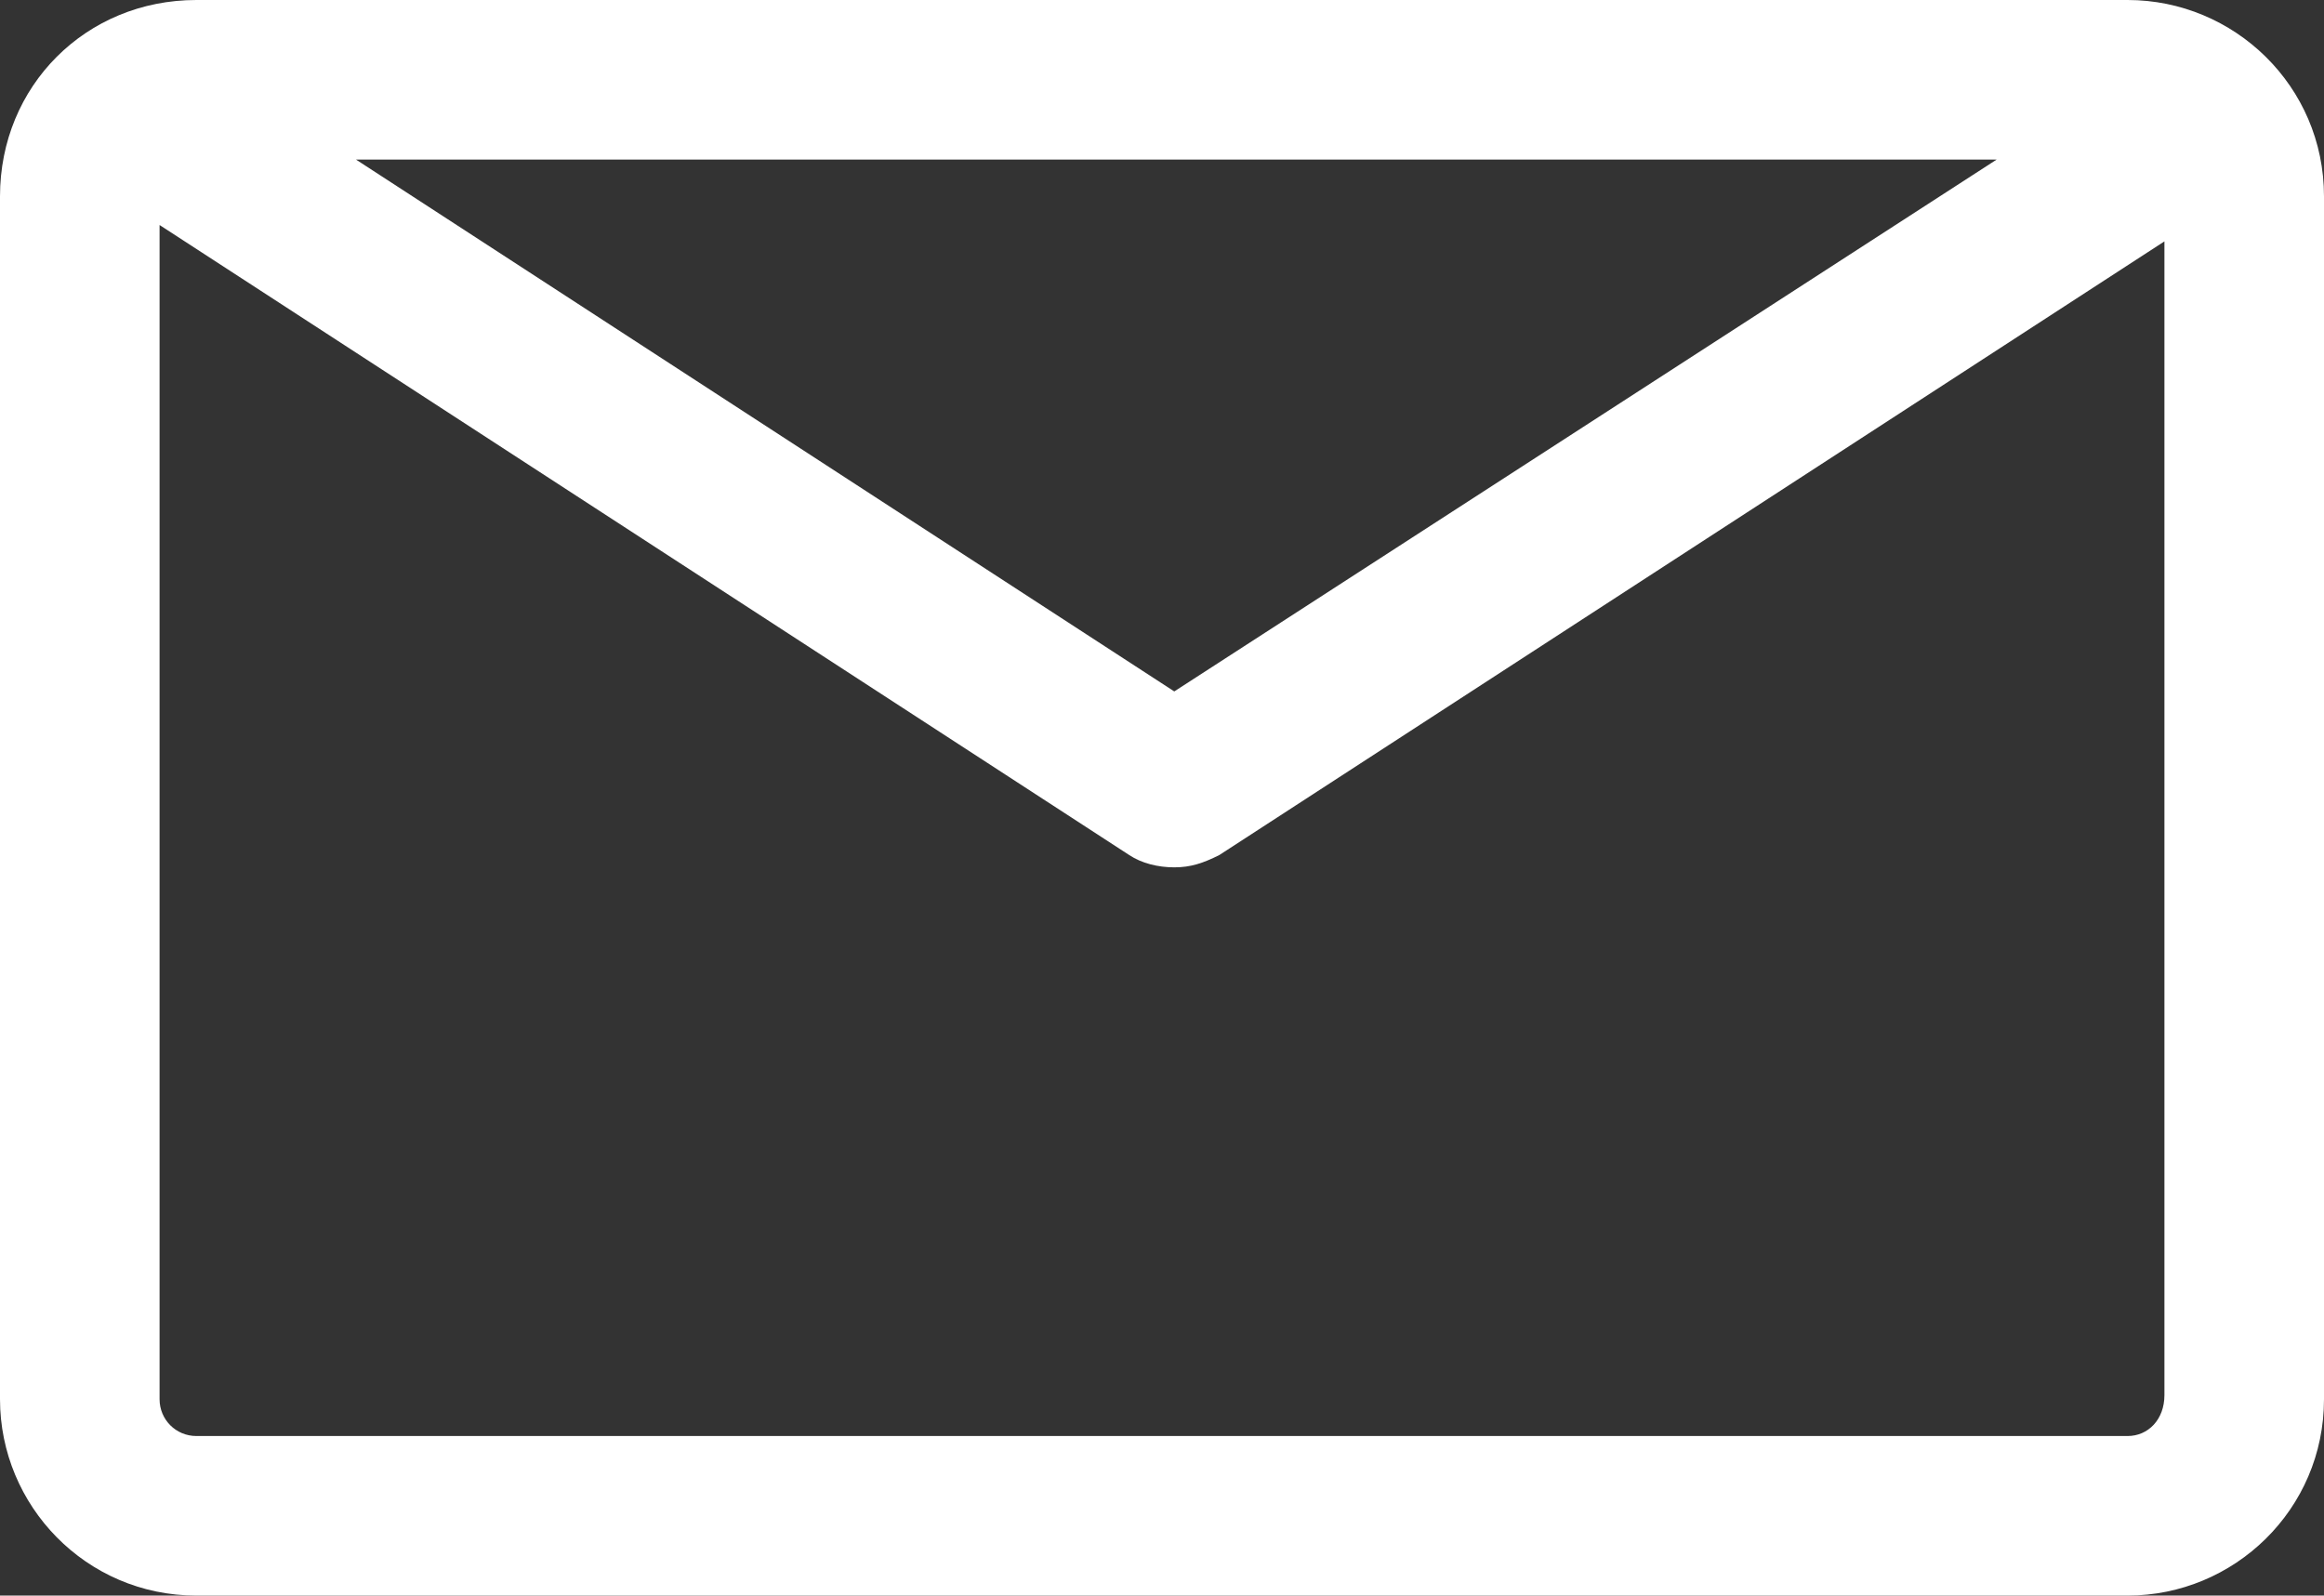 <?xml version="1.0" encoding="utf-8"?>
<!-- Generator: Adobe Illustrator 23.0.1, SVG Export Plug-In . SVG Version: 6.00 Build 0)  -->
<svg version="1.1" id="Capa_1" xmlns="http://www.w3.org/2000/svg" xmlns:xlink="http://www.w3.org/1999/xlink" x="0px" y="0px"
	 viewBox="0 0 56.8 39" style="enable-background:new 0 0 56.8 39;" xml:space="preserve">
<rect x="0" y="0" width="56.8" height="39" fill="#333333" stroke="none"/>
<style type="text/css">
	.st0{fill:#FFFFFF;}
</style>
<path class="st0" d="M52,0H4.8C2.1,0,0,2.1,0,4.8v29.4C0,36.8,2.1,39,4.8,39H52c2.6,0,4.8-2.1,4.8-4.8V4.8C56.8,2.1,54.6,0,52,0z
	 M48.8,3.9l-20.1,13l-20-13H48.8z M52,35.1H4.8c-0.5,0-0.9-0.4-0.9-0.9V5.5l23.7,15.4c0.3,0.2,0.7,0.3,1.1,0.3
	c0.4,0,0.7-0.1,1.1-0.3L52.9,5.9v28.2C52.9,34.7,52.5,35.1,52,35.1z"/>
</svg>
